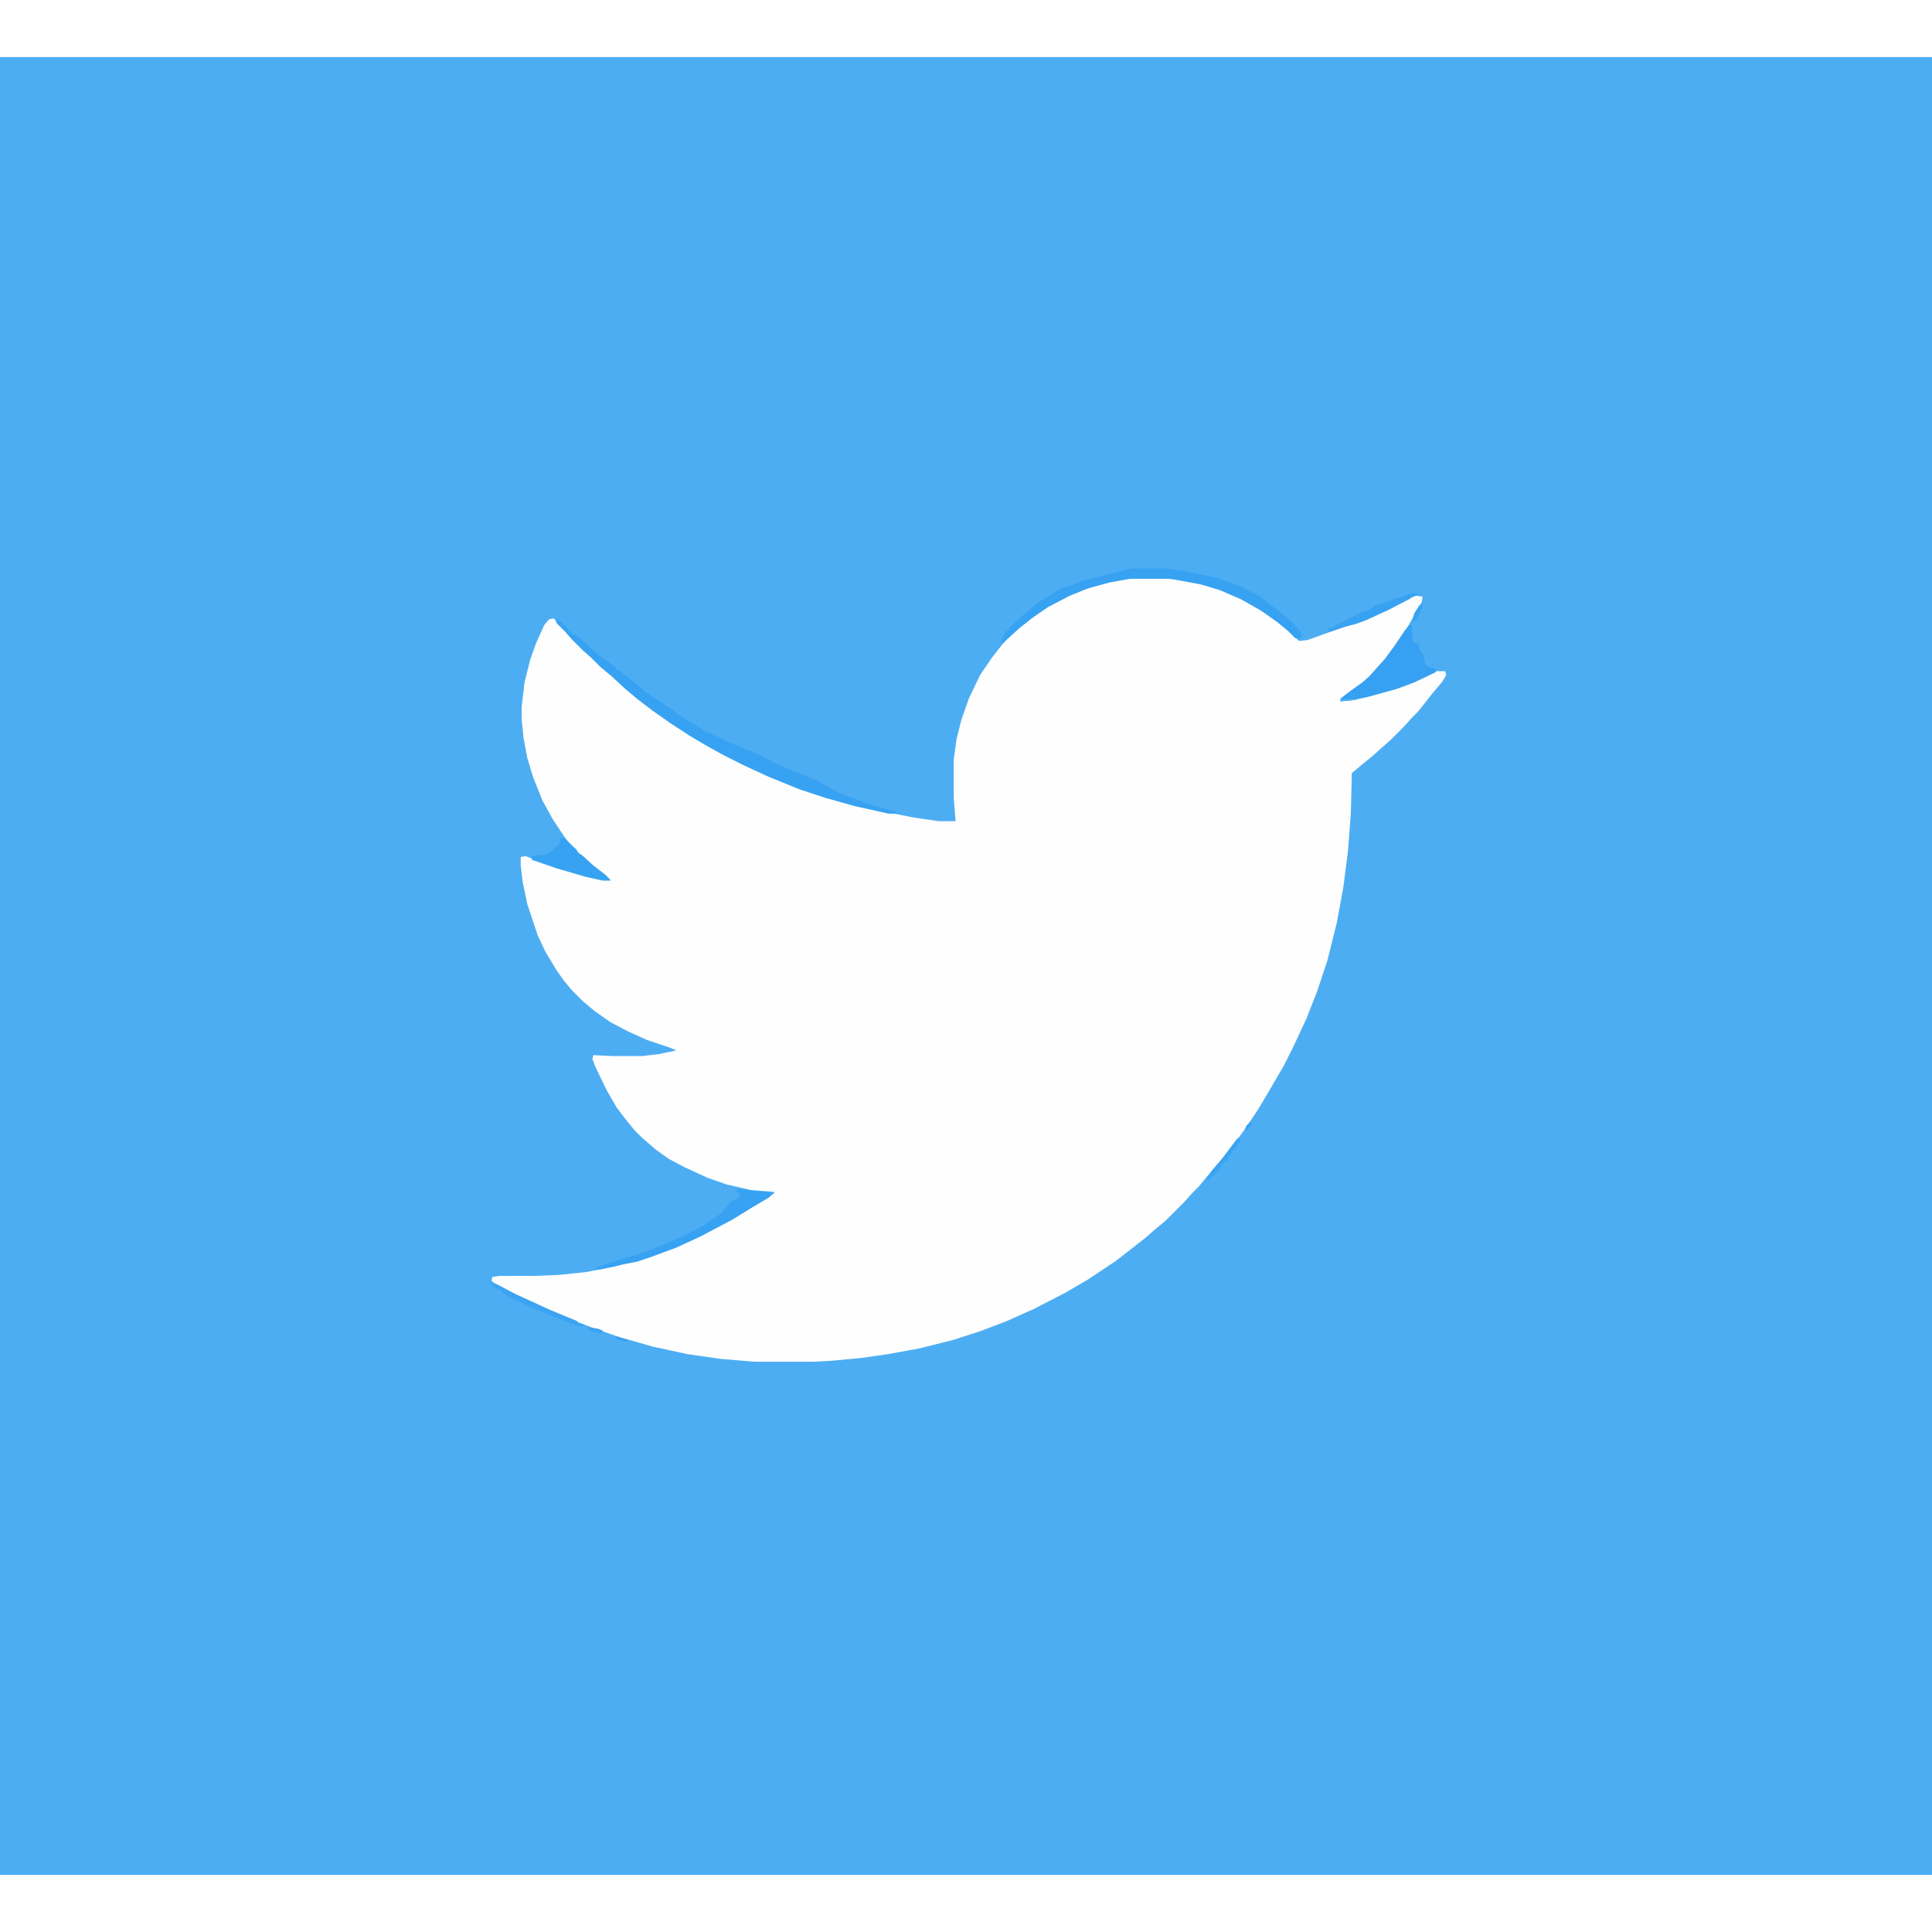 <?xml version="1.0" encoding="UTF-8"?>
<svg version="1.1" viewBox="0 0 2048 1927" width="1280" height="1280" xmlns="http://www.w3.org/2000/svg">
<path transform="translate(0)" d="m0 0h2048v1927h-2048z" fill="#4DADF3"/>
<path transform="translate(1198,552)" d="m0 0h40l26 4 20 5 21 8 17 8 21 13 12 9 14 12 8 8 9-1 25-9 29-10 21-9 31-15 9-4 7 1-1 6-20 35-12 17-9 11-11 12-6 7-17 13-10 7-1 2 18-2 27-7 23-7 19-8 14-7h10l1 4-4 7-11 13-7 9-8 10-7 7-7 8-15 15-8 7-10 9-11 9-12 10-1 42-3 40-5 39-7 38-10 40-11 33-11 28-13 28-11 22-14 24-13 22-12 18-10 14-13 17-9 11-10 11-9 11-8 8-7 8-21 21-11 9-9 8-14 11-18 14-30 20-24 14-33 17-29 13-29 11-28 9-36 9-33 6-28 4-32 3-19 1h-62l-36-3-35-5-37-8-35-10-29-10-28-11-28-12-28-13-19-10-4-4 1-4 8-1h37l25-1 29-3 31-6 26-7 21-7 27-11 29-14 22-12 23-14 20-12 1-2-25-2-26-6-20-7-24-11-17-9-14-10-15-13-7-7-9-11-10-13-11-19-12-25-3-8 1-4 21 1h30l18-2 19-4-7-3-24-8-20-9-19-10-17-12-13-11-11-11-9-11-7-10-12-20-8-17-11-33-5-24-2-17v-9l5-1 24 9 32 10 20 5 13 1-5-5-14-11-12-11-5-5-10-11-14-21-11-20-10-25-6-20-4-21-2-20v-13l3-26 6-24 6-17 9-20 5-6 5-1 7 8 12 12 7 8 11 11 8 7 14 13 8 7 10 9 13 11 19 14 16 11 17 11 15 9 18 10 27 14 28 13 33 13 30 10 38 10 50 10 27 4h18l-2-25v-40l3-22 5-20 8-23 12-25 13-19 11-14 11-12 8-7 17-13 19-12 25-12 21-7 21-5z" fill="#FFFEFE"/>
<path transform="translate(589,596)" d="m0 0 5 2 3 2v2h2l3 4v2l3 1v2l6 2 13 11 7 7 12 9 10 7v2l5 2 2 1v2l4 2 11 9 8 7 10 7 11 7 10 7 11 8 17 10 4 3 16 7 12 6 10 4 17 7 22 11 16 7 21 8 16 8 13 8 27 10 16 5 17 5 3 2h-10l-36-8-32-9-27-9-32-13-26-12-22-11-18-10-17-10-20-13-20-14-17-13-13-11-14-13-11-9-11-11-8-7-12-12-7-8-9-9z" fill="#37A2F2"/>
<path transform="translate(1201,542)" d="m0 0h35l21 3 33 7 27 10 19 10 10 8 17 13 3 2v2h2l5 6 5 5 2 7h-2v2l-5-1-8-8-11-9-17-12-21-12-23-10-20-6-27-5-8-1h-40l-22 4-22 6-20 8-23 12-16 11-14 11-11 10-8 7-1-2 3-7 3-5h2l2-4 10-9 5-5 9-7 3-3 22-14 5-3 10-3 13-5 16-4 17-4 14-4z" fill="#37A2F2"/>
<path transform="translate(1494,602)" d="m0 0 3 1v13l1 5 5 1 3 8 3 4 2 11 9 3 2 1v3l-23 11-19 7-29 8-18 4-12 1v-3l9-7 14-10 8-7 7-8 9-10 11-15 10-15z" fill="#36A1F2"/>
<path transform="translate(783,1200)" d="m0 0 16 2 16 1 4 2-4 4-17 10-21 13-34 18-26 12-27 10-15 5-16 3-22 5h-6l1-2 27-9 24-7 25-10 20-9 19-10 7-6 5-2 6-5 6-7 2-3h2v-2l6-3h2v-2l2-1-4-4v-2z" fill="#37A2F2"/>
<path transform="translate(595,828)" d="m0 0h4l4 5 8 7 2 4 4 2 12 11 13 10 5 5v1h-8l-18-4-31-9-26-9-1-3 4-2h10l7-3 5-6 4-3 1-5z" fill="#37A2F2"/>
<path transform="translate(1497,568)" d="m0 0 7 1-4 2-5 1v2l-23 12-24 11-11 4-12 3-15 5h-3l2-4h5v-2l9-4 15-8 6-3 7-2 7-5 12-3 9-4 8-2z" fill="#38A2F2"/>
<path transform="translate(520,1298)" d="m0 0 7 3 19 10 37 17 29 12v2l7 2v1h-7l-26-10-9-4-13-5-25-12-7-4v-2l-5-2-5-4v-2h-2z" fill="#3BA4F2"/>
<path transform="translate(1314,1145)" d="m0 0 1 4-1 2h-2l-1 4-2 3h-2l-2 5-6 8h-2v3h-2l-2 5-7 7h-2v2h-2l-1 3-2-1 5-9 12-14 15-20z" fill="#3AA3F2"/>
<path transform="translate(1507,579)" d="m0 0 1 4-6 12-3 4-2-1 2-8 5-8z" fill="#39A3F2"/>
<path transform="translate(622,1346)" d="m0 0 12 2 5 2-1 3-12-2-4-4z" fill="#3BA4F2"/>
<path transform="translate(650,1356)" d="m0 0 6 1 10 3-2 2-4-1-7-2v-2z" fill="#35A1F2"/>
<path transform="translate(1326,1128)" d="m0 0 1 3-5 7-2-1 1-4z" fill="#39A3F2"/>
<path transform="translate(1422,679)" d="m0 0 1 2 16-1v1l-18 2v-3z" fill="#4EAEF4"/>
</svg>

